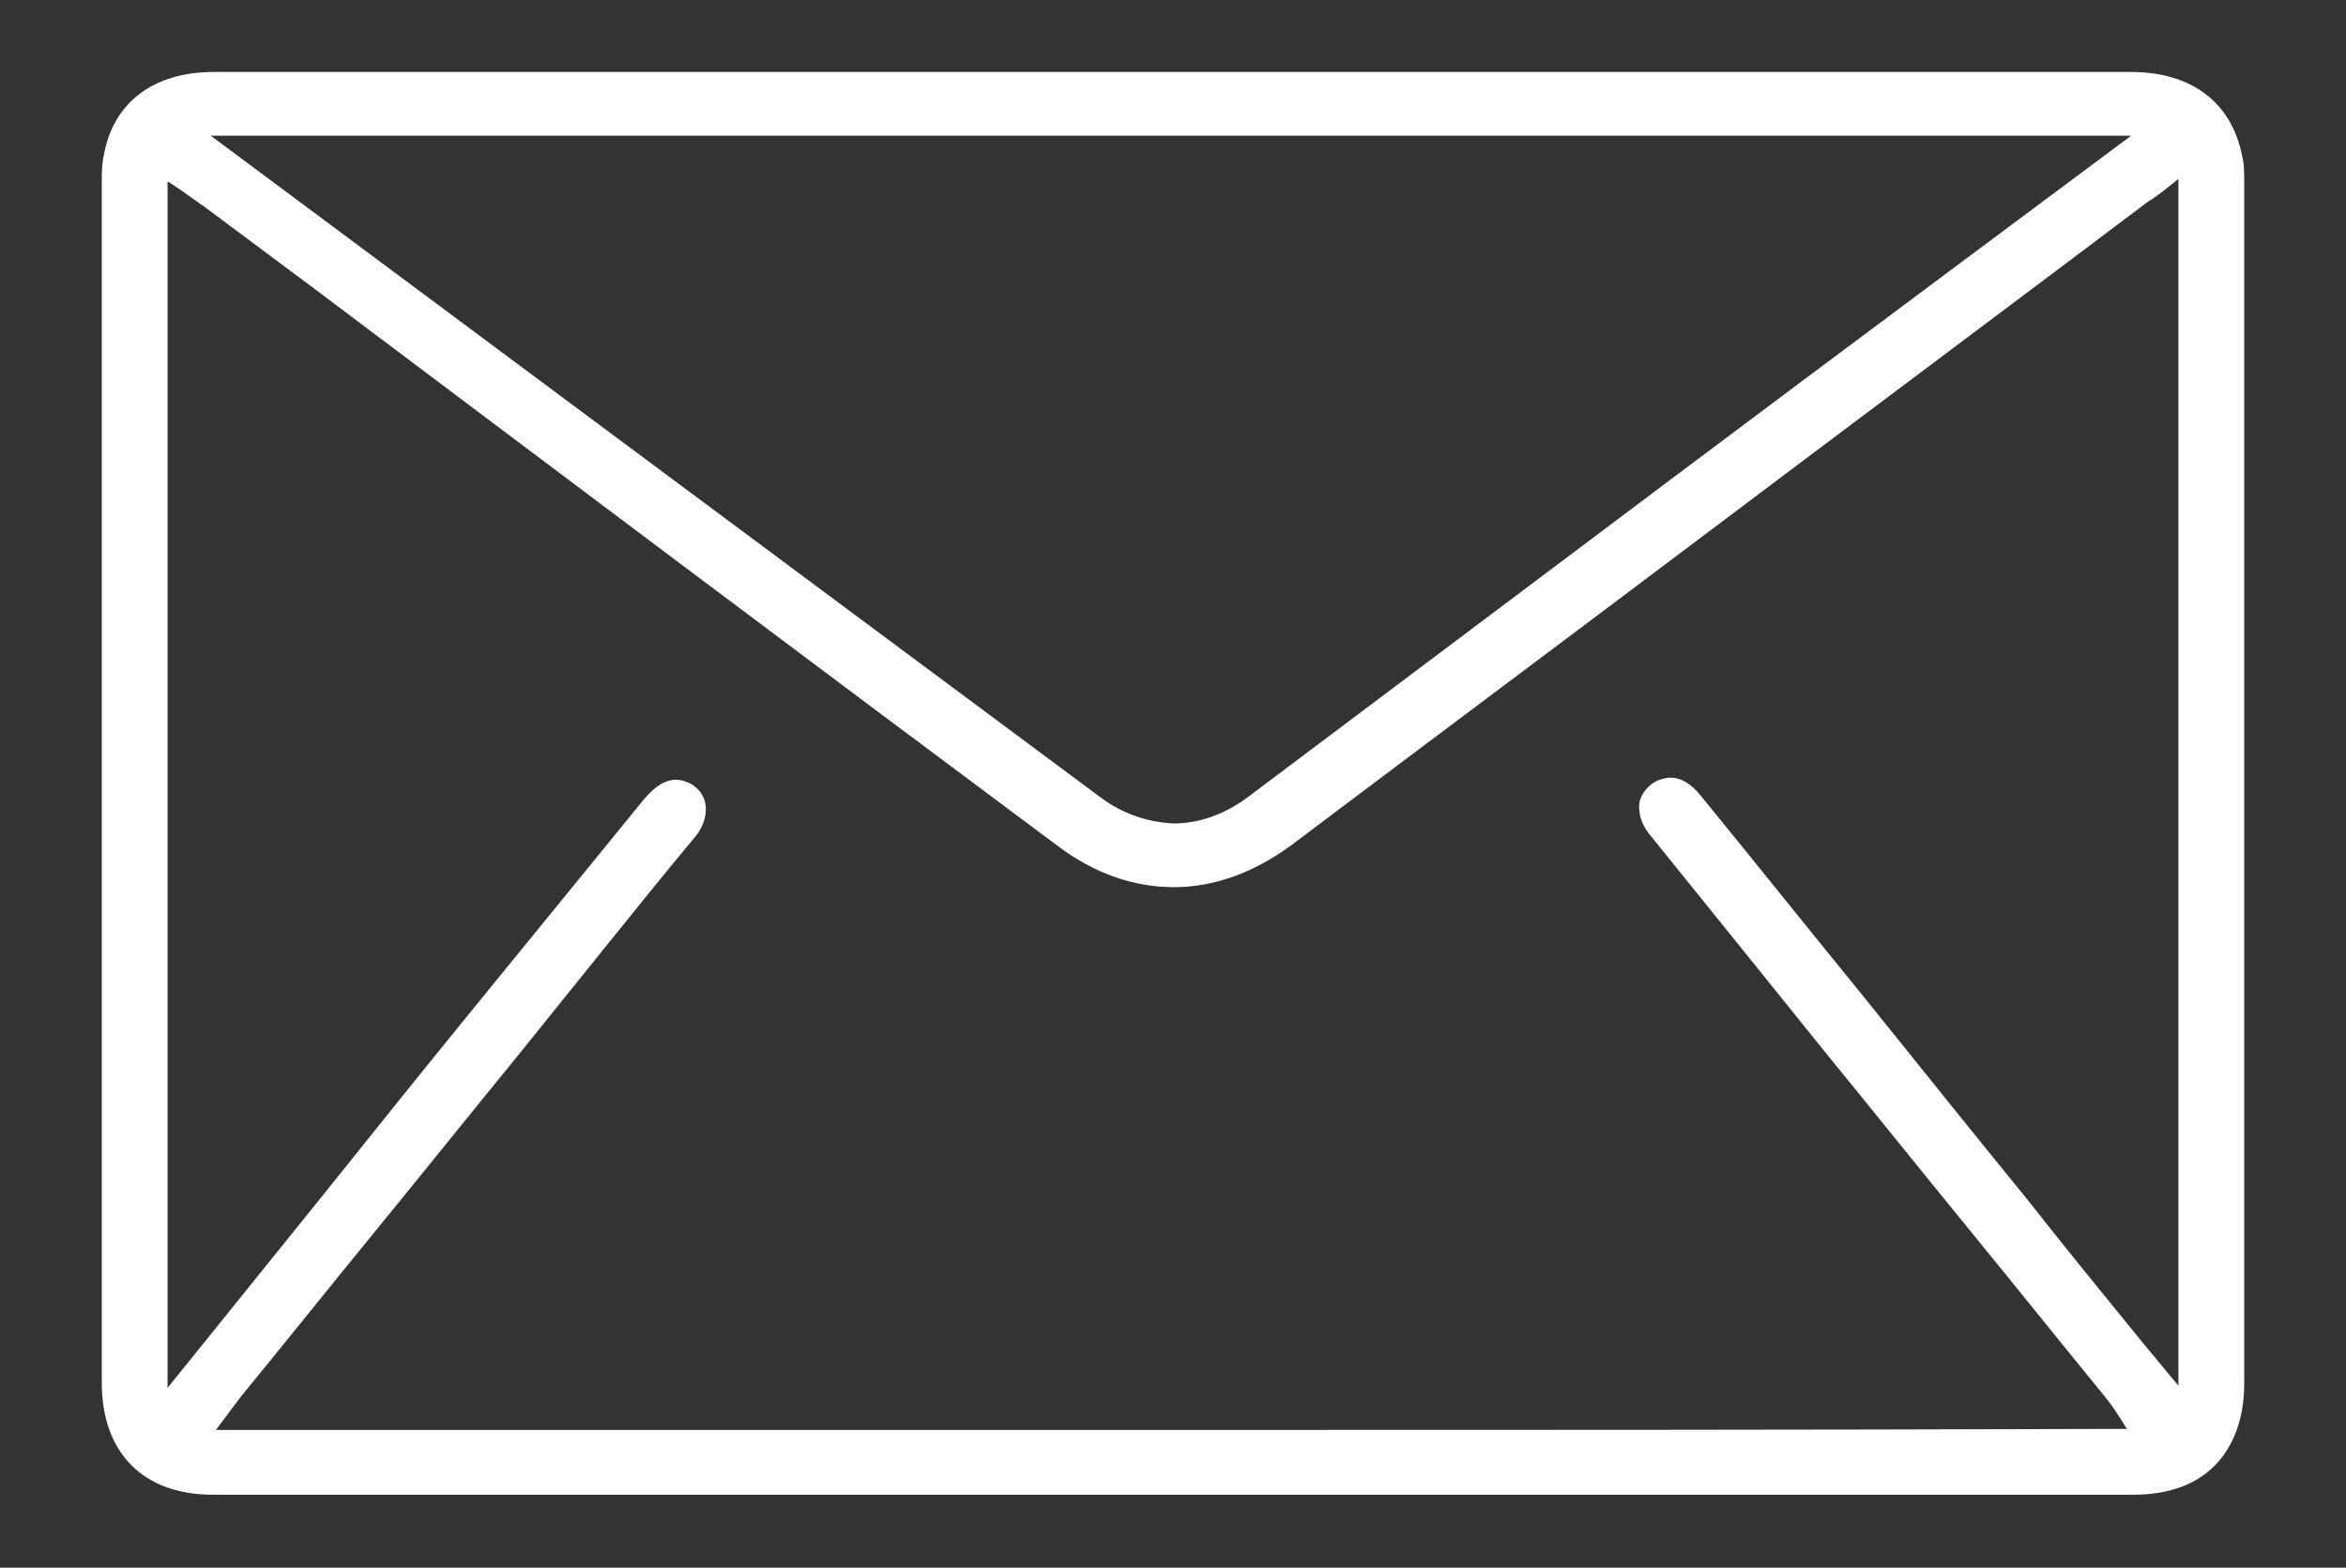 <?xml version="1.0" encoding="utf-8"?>
<!-- Generator: Adobe Illustrator 26.0.3, SVG Export Plug-In . SVG Version: 6.00 Build 0)  -->
<svg version="1.1" id="Laag_1" xmlns="http://www.w3.org/2000/svg" xmlns:xlink="http://www.w3.org/1999/xlink" x="0px" y="0px"
	 viewBox="0 0 228.2 152.5" style="enable-background:new 0 0 228.2 152.5;" xml:space="preserve">
<rect x="0" y="0" width="228.2" height="152.5" fill="#333333" stroke="none"/>
<style type="text/css">
	.st0{fill:#FFFFFF;}
</style>
<path class="st0" d="M9.9,17.7v116.8c0,6.8,4,10.9,10.8,10.9h186.8c3.3,0,6-0.9,7.9-2.8c1.9-1.9,2.9-4.7,2.9-8V17.8
	c0-0.9,0-1.9-0.2-2.6c-1-5.2-4.9-8.2-10.8-8.2H21.1c-0.1,0-0.2,0-0.3,0C14.9,7,11,10,10.1,15.1C9.9,16,9.9,16.8,9.9,17.7z
	 M207.3,13.2c0,0-31.3,23.3-45,33.6c-13.7,10.3-27.3,20.5-41,30.8c-2.3,1.7-4.8,2.5-7.1,2.5c-2.6-0.1-5.1-1-7.1-2.5
	C81.1,58.3,20.5,13.2,20.5,13.2H207.3z M16.4,17.7l1.5,1c0.5,0.4,1,0.7,1.4,1c0.2,0.2,0.5,0.3,0.7,0.5l10.2,7.6
	c23.8,17.9,48.4,36.4,72.7,54.5c3.6,2.7,7.4,4,11.3,4s7.7-1.4,11.3-4c13.8-10.4,27.6-20.7,41.4-31.1c13.8-10.4,27.6-20.7,41.4-31.1
	c0.3-0.2,0.6-0.5,1-0.7c0.3-0.2,0.7-0.5,1.1-0.8l1.5-1.2v117.4l-3.4-4.1c-3.9-4.8-7.6-9.3-11.2-13.9c-5.3-6.5-10.6-13.1-15.9-19.7
	c-5.3-6.5-10.5-13-15.8-19.5c-1.8-2.3-3.2-2.1-4.3-1.7c-0.9,0.4-1.5,1.1-1.8,2c-0.2,1,0.1,2.2,0.9,3.2c2.9,3.6,5.9,7.3,8.8,10.9
	c2.9,3.6,5.8,7.2,8.7,10.8c4.5,5.5,8.9,11,13.4,16.5c4.5,5.5,8.9,11,13.4,16.5c0.4,0.5,0.8,1,1.3,1.8l0.9,1.4l-1.7,0
	c-30.5,0.1-61.3,0.1-91.2,0.1h-93l1.5-2c0.3-0.4,0.6-0.8,0.9-1.2c4.5-5.5,8.9-11,13.4-16.5c4.5-5.5,8.9-11,13.4-16.5
	c2.9-3.6,5.8-7.2,8.7-10.8c2.9-3.6,5.8-7.2,8.8-10.8c0.8-1,1.1-2.2,0.9-3.2c-0.2-0.9-0.8-1.6-1.7-2c-1-0.4-2.4-0.6-4.3,1.7
	C57.3,84.3,52,90.8,46.7,97.3c-5.3,6.5-10.6,13.1-15.8,19.6c-3.8,4.7-7.9,9.8-12.9,16l-1.7,2.1V17.7z"/>
<path class="st0" d="M210.8,7.7"/>
</svg>
